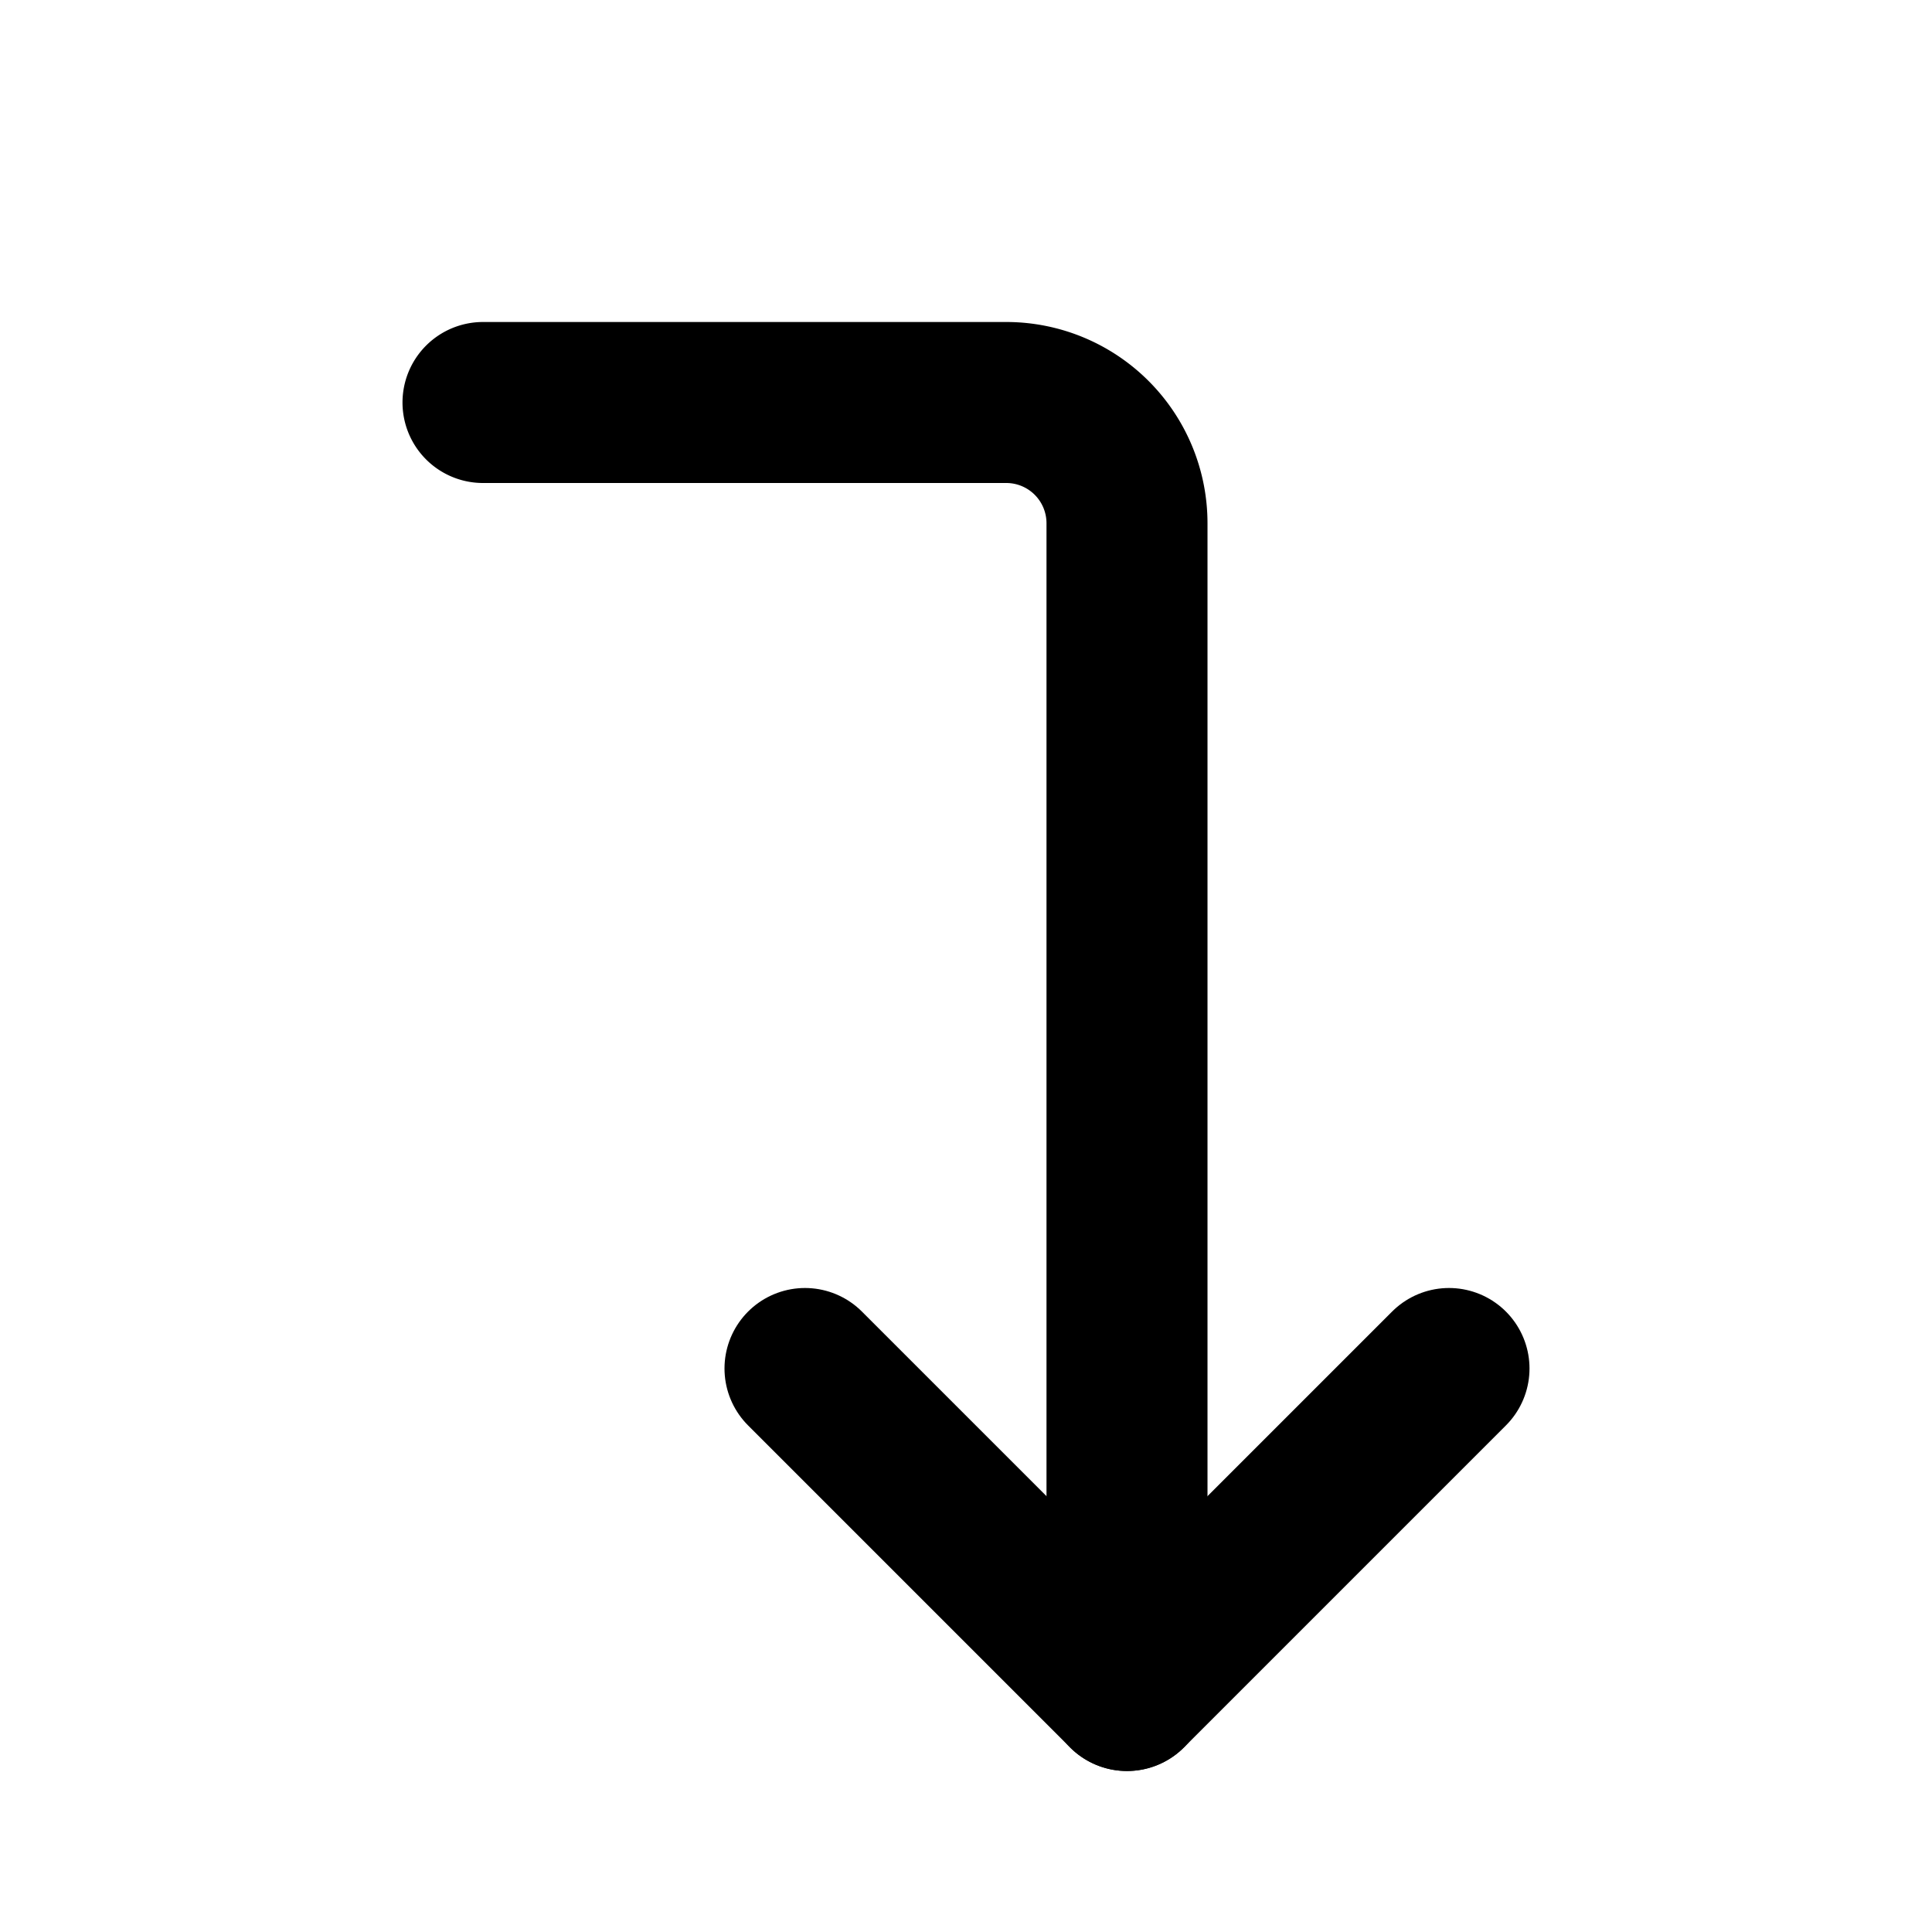 <svg viewBox="0 0 48 48" fill="none" xmlns="http://www.w3.org/2000/svg" height="1em" width="1em">
  <path d="m20 34 8 8 8-8" stroke="#000" stroke-width="4" stroke-linecap="round" stroke-linejoin="round"/>
  <path d="M12 10h13a3 3 0 0 1 3 3v29" stroke="#000" stroke-width="4" stroke-linecap="round" stroke-linejoin="round"/>
</svg>
